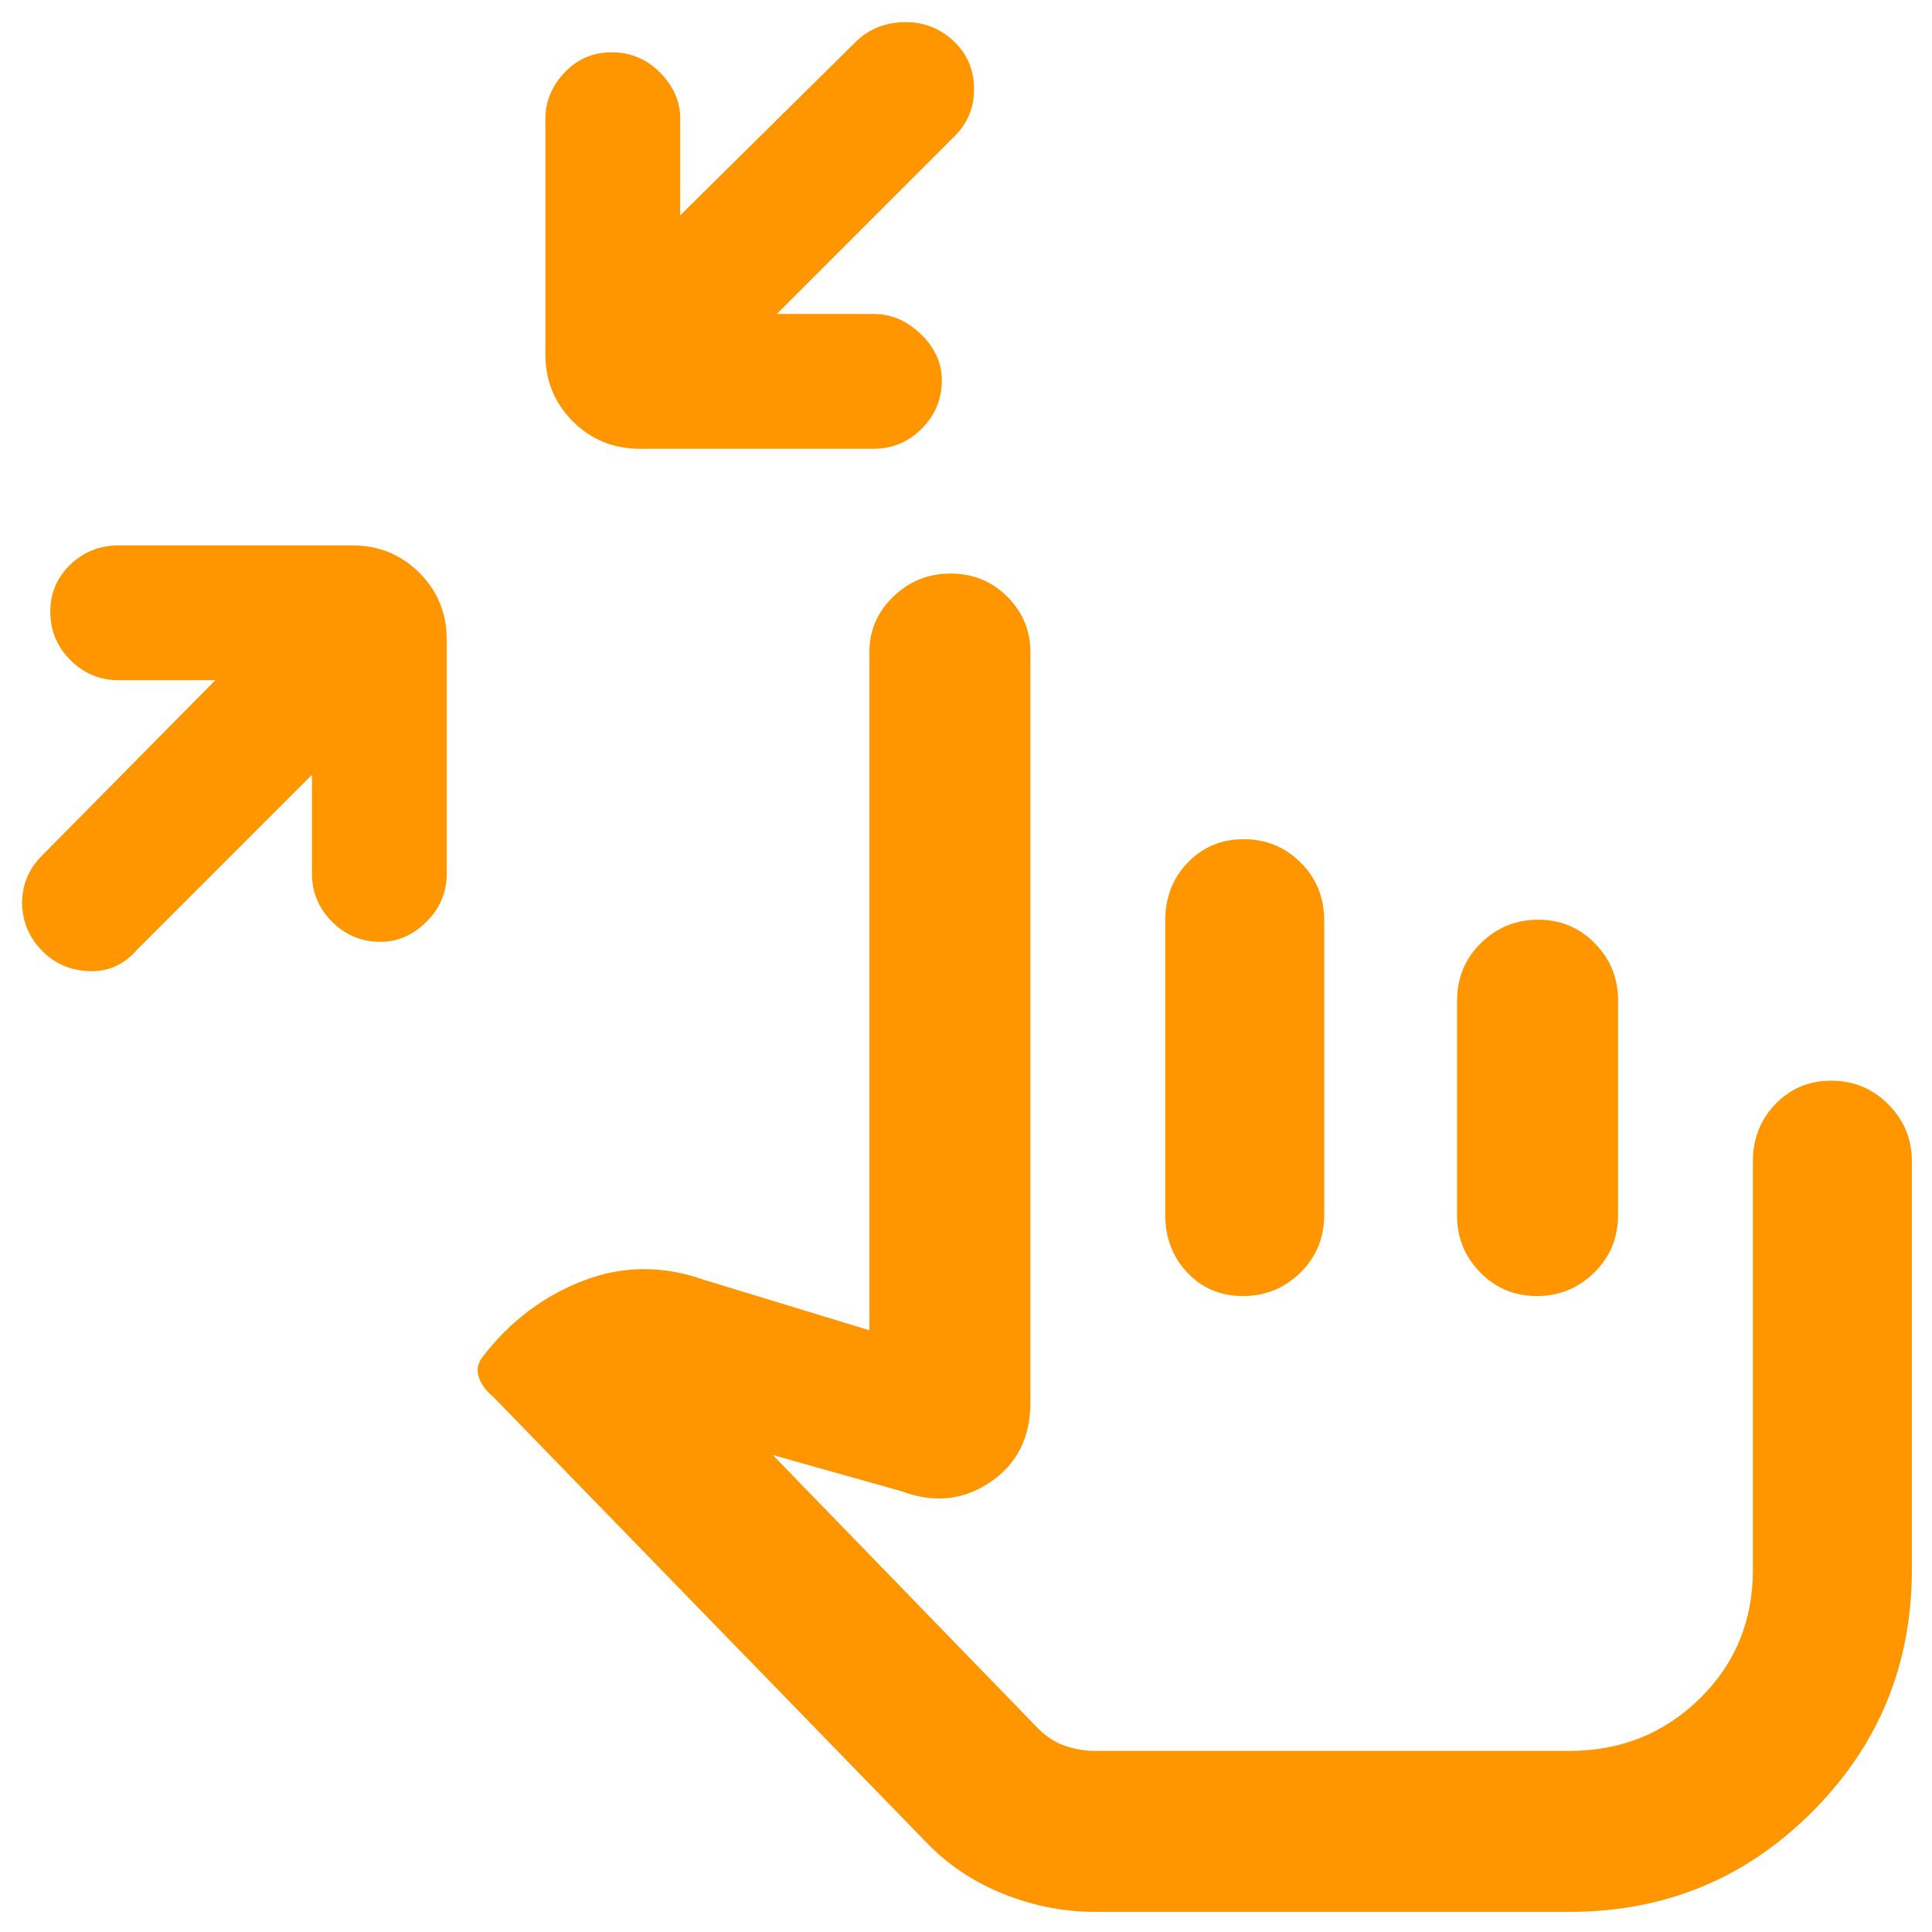<svg xmlns="http://www.w3.org/2000/svg" height="48" viewBox="0 -960 960 960" width="48"><path fill="rgb(255, 150, 0)" d="m155-575-87 87q-9.64 11.11-23.82 10.56Q30-478 20.5-488T11-511.5Q11-525 21-535l86-87H59q-14 0-24-10t-10-24q0-14 10-23.5t24-9.5h116q19.75 0 33.38 13.62Q222-661.75 222-642v116q0 14-10.08 24-10.09 10-22.92 10-14 0-24-10t-10-24v-49Zm231-229h48q13.27 0 23.63 10.08Q468-783.83 468-771q0 14-10 24t-24 10H318q-19.75 0-33.37-13.63Q271-764.25 271-784v-117q0-12.83 9.5-22.92Q290-934 304-934t24 10.08q10 10.09 10 22.92v48l88-87q9.91-9 23.95-9 14.05 0 24.05 9.57t10 23.66q0 14.09-10 23.77l-88 88ZM544-10q-23.18 0-45.59-9-22.41-9-38.62-26.04L245-266q-5-4-7-9.5t2-10.5q20-26 49.5-37.5t60.5-.5l82 25v-337q0-16.05 11.87-27.53Q455.74-675 472.37-675q16.63 0 28.13 11.47Q512-652.05 512-636v373q0 26-20 39.5t-44 4.5l-64-18 132.08 136.13Q522-95 529.28-92.5 536.57-90 544-90h236q38 0 64.5-25.88T871-180v-202.86q0-16.89 11.18-28.52Q893.35-423 909.98-423q16.63 0 28.33 11.76Q950-399.48 950-383v203q0 70.76-49.62 120.38Q850.76-10 780-10H544Zm150-204Zm-76.02-329q16.63 0 28.33 11.62Q658-519.75 658-502.55v146.1q0 17.2-11.87 28.82Q634.26-316 617.63-316 601-316 590-327.63q-11-11.62-11-28.82v-146.1q0-17.2 11.18-28.83Q601.35-543 617.98-543Zm146.39 40q16.63 0 28.13 11.76T804-463v106.7q0 17.05-11.87 28.67Q780.26-316 763.63-316q-16.63 0-28.13-11.76T724-356v-106.7q0-17.05 11.87-28.68Q747.74-503 764.37-503Z"/></svg>